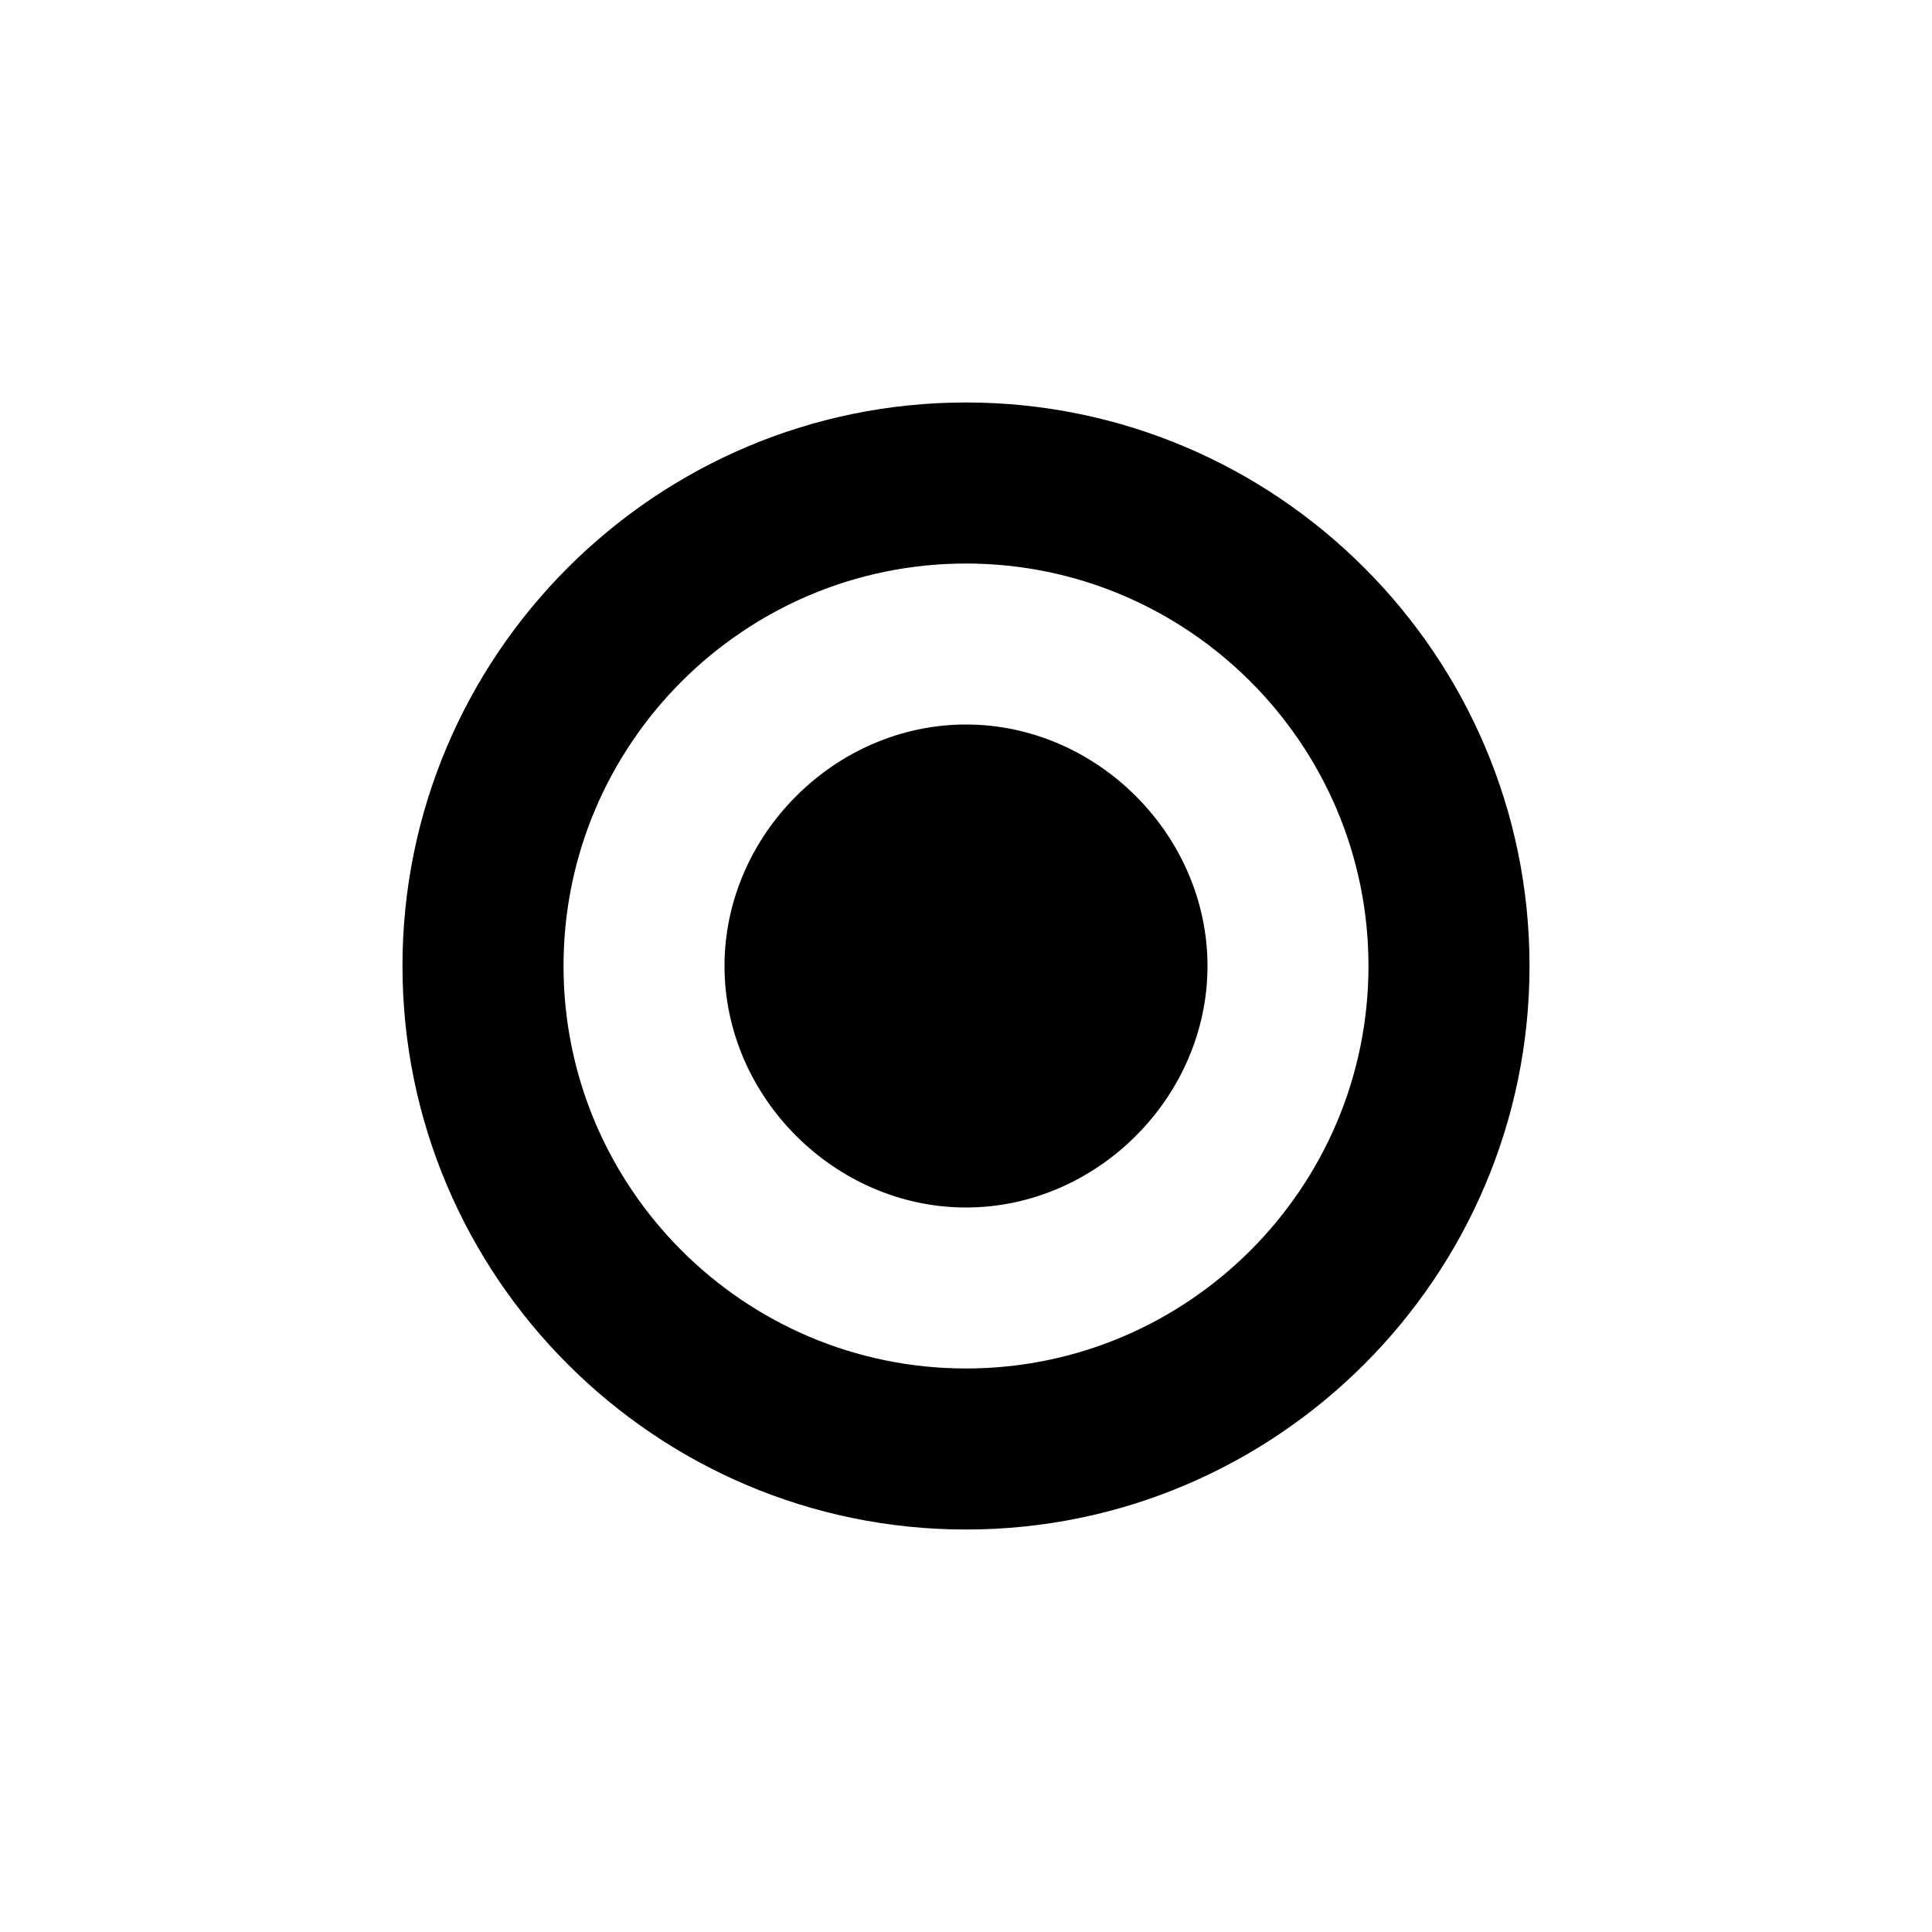 <svg width="28" height="28" viewBox="0 0 28 28" fill="none" xmlns="http://www.w3.org/2000/svg">
<path d="M14 5.833C9.498 5.833 5.833 9.498 5.833 14C5.833 18.502 9.498 22.167 14 22.167C18.502 22.167 22.167 18.502 22.167 14C22.167 9.498 18.502 5.833 14 5.833ZM14 19.833C10.783 19.833 8.167 17.216 8.167 14C8.167 10.784 10.783 8.167 14 8.167C17.216 8.167 19.833 10.784 19.833 14C19.833 17.216 17.216 19.833 14 19.833Z" fill="black"/>
<path d="M14 10.5C12.102 10.5 10.5 12.102 10.5 14C10.5 15.898 12.102 17.5 14 17.5C15.898 17.5 17.5 15.898 17.5 14C17.5 12.102 15.898 10.5 14 10.5Z" fill="black"/>
</svg>
